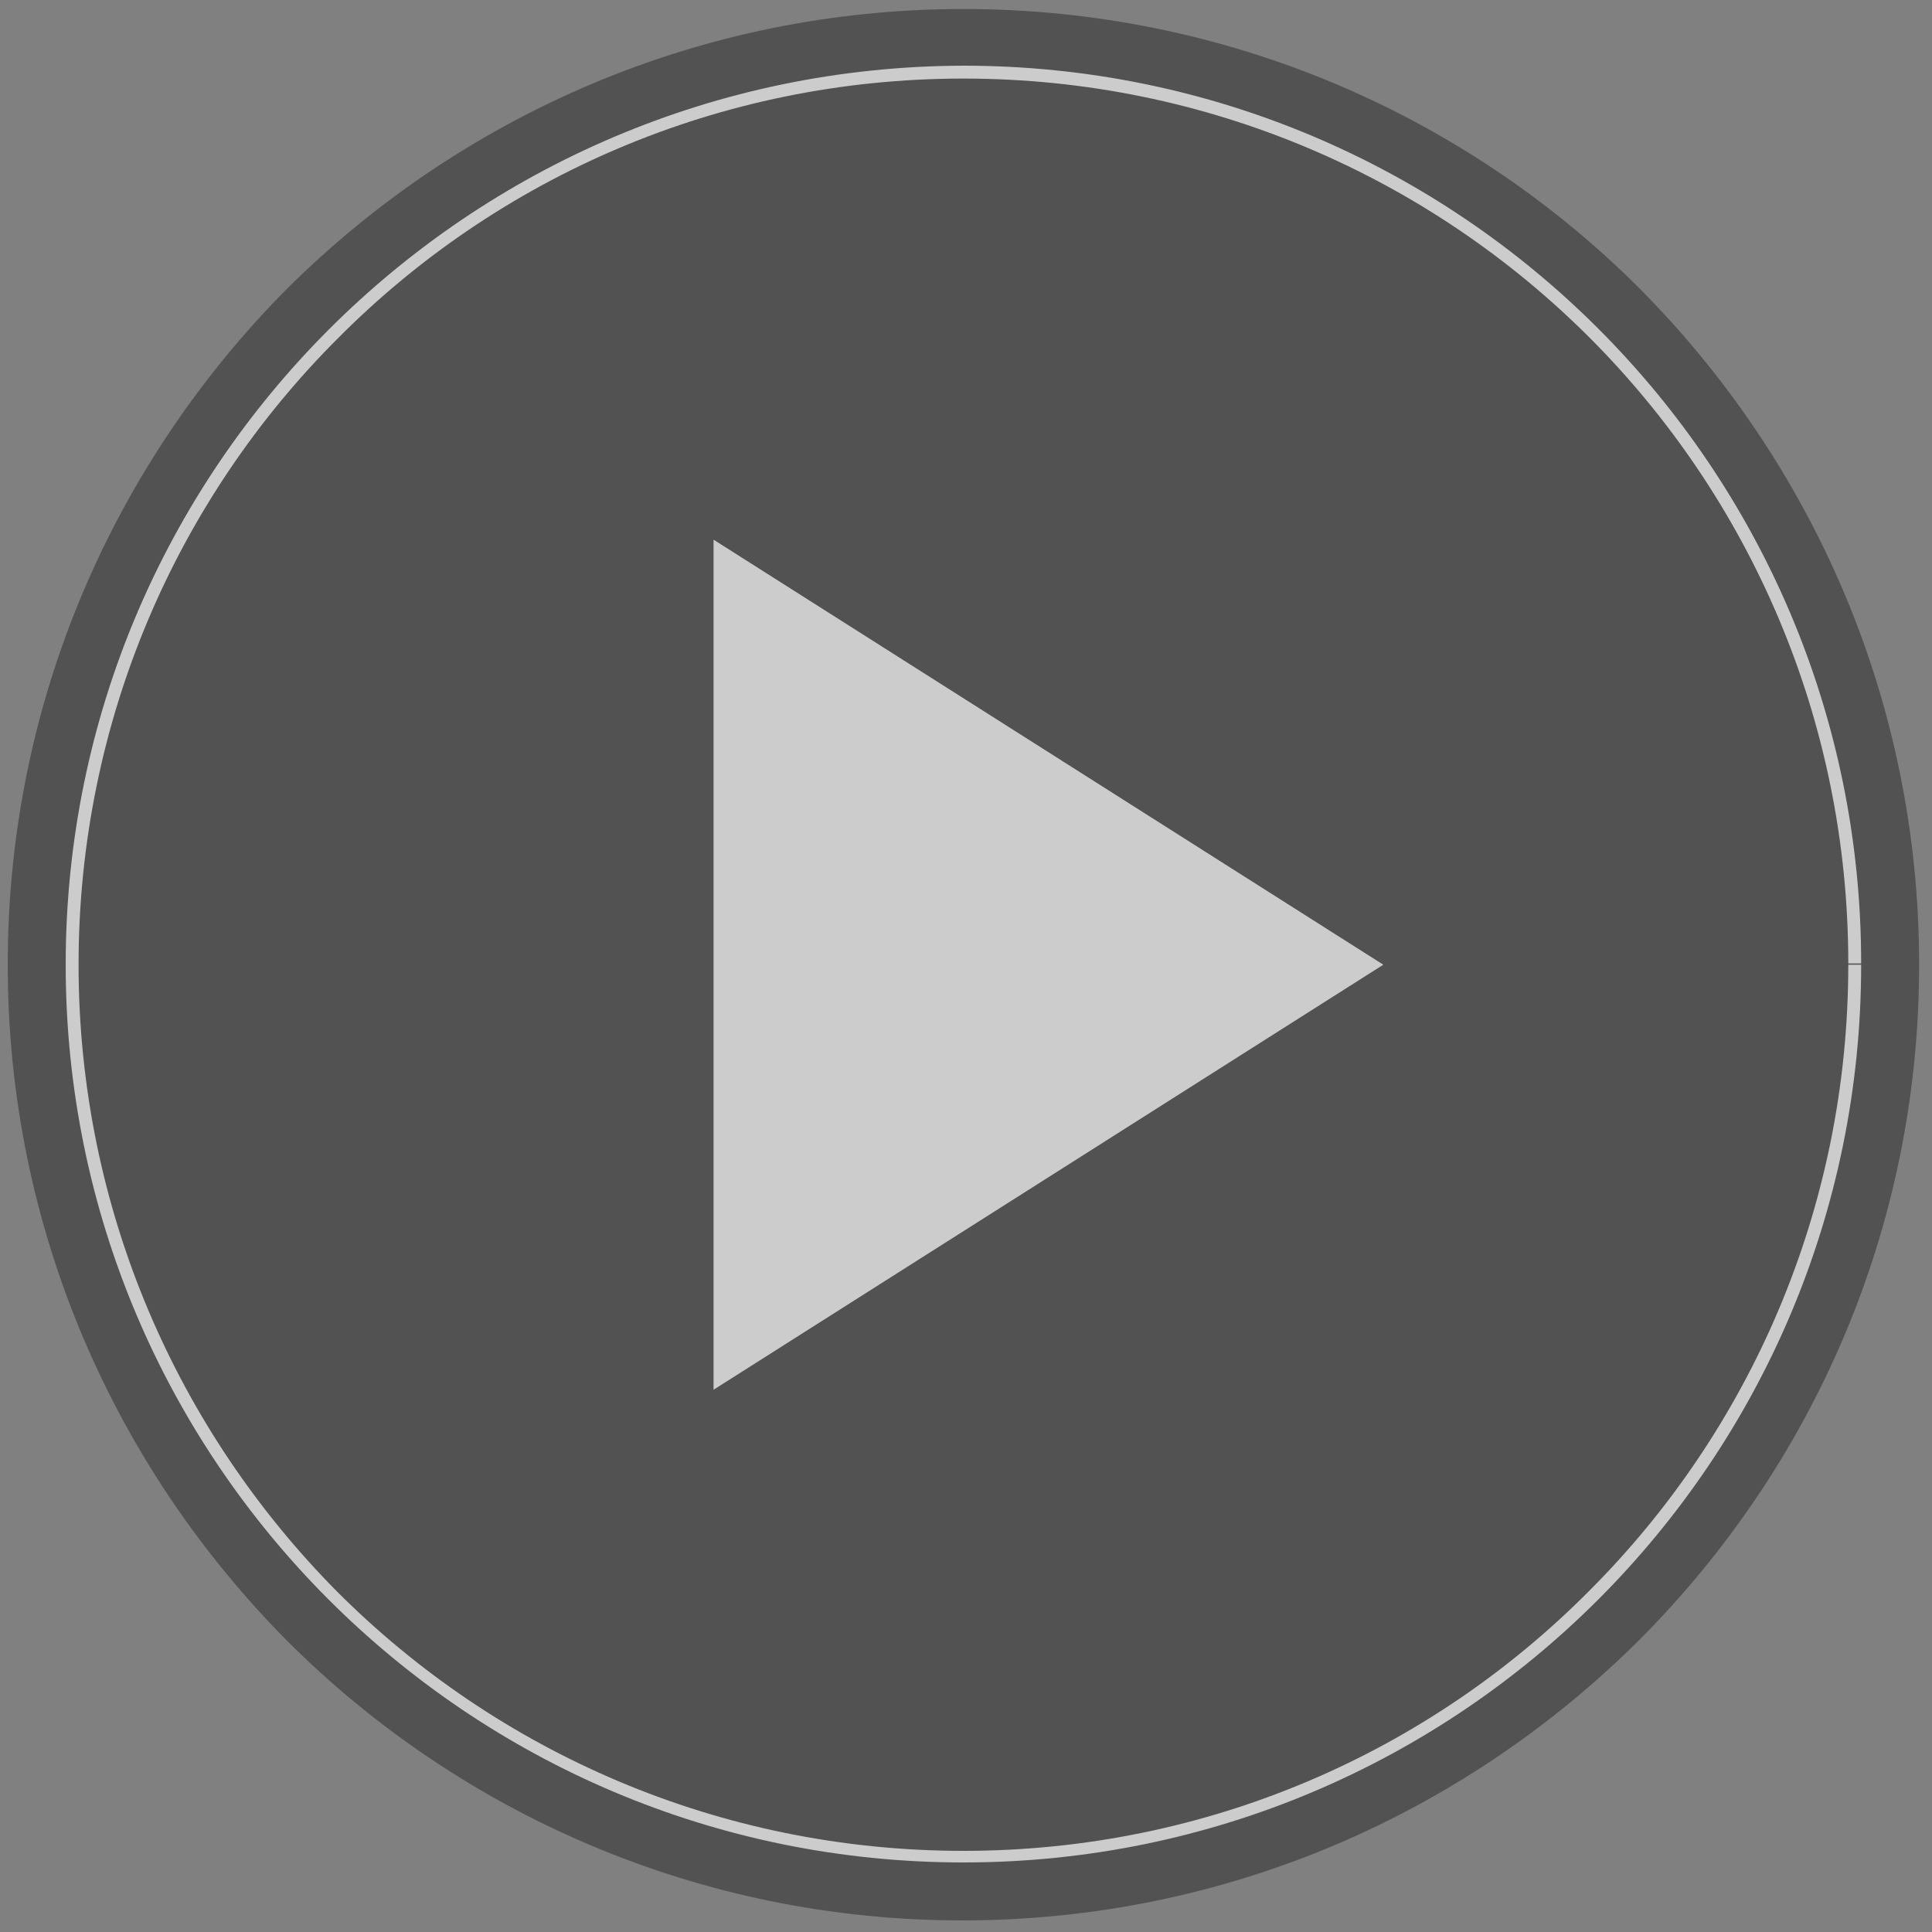 <?xml version="1.0" encoding="utf-8"?>
<!-- Generator: Adobe Illustrator 18.0.0, SVG Export Plug-In . SVG Version: 6.00 Build 0)  -->
<!DOCTYPE svg PUBLIC "-//W3C//DTD SVG 1.1//EN" "http://www.w3.org/Graphics/SVG/1.1/DTD/svg11.dtd">
<svg version="1.1" id="Layer_1" xmlns:sketch="http://www.bohemiancoding.com/sketch/ns"
	 xmlns="http://www.w3.org/2000/svg" xmlns:xlink="http://www.w3.org/1999/xlink" x="0px" y="0px" viewBox="0 0 150 150"
	 enable-background="new 0 0 150 150" xml:space="preserve">
<rect x="0" y="0" width="150" height="150" fill="#808080" stroke="none"/>
<title>Slice 2</title>
<desc>Created with Sketch.</desc>
<g id="Page-1" sketch:type="MSPage" opacity="0.6">
	<g id="Imported-Layers-3" sketch:type="MSLayerGroup">
		<path id="Fill-2" sketch:type="MSShapeGroup" fill-opacity="0.6" d="M149,74.9c0-20.5-8.3-39-21.7-52.5C113.9,9,95.3,0.7,74.8,0.7
			h0c-20.5,0-39,8.3-52.5,21.7C8.9,35.9,0.6,54.4,0.6,74.9c0,20.5,8.3,39,21.7,52.5c13.4,13.4,32,21.7,52.4,21.7h0
			c20.5,0,39-8.3,52.5-21.7C140.7,113.9,149,95.4,149,74.9h-4.4"/>
		<path id="Fill-1" sketch:type="MSShapeGroup" fill="#FFFFFF" d="M55.4,107.9v-66l52,33L55.4,107.9"/>
		<path id="Fill-4" sketch:type="MSShapeGroup" fill="#FFFFFF" d="M5.1,74.9c0,38.5,31.2,69.7,69.7,69.7c38.5,0,69.7-31.2,69.7-69.7
			h-1c0,19-7.7,36.2-20.1,48.6C111,136,93.8,143.7,74.8,143.7c-19,0-36.2-7.7-48.6-20.1C13.8,111.1,6.1,93.9,6.1,74.9
			c0-19,7.7-36.2,20.1-48.6C38.6,13.8,55.8,6.1,74.8,6.1c19,0,36.2,7.7,48.6,20.1s20.1,29.6,20.1,48.6h1c0-38.5-31.2-69.7-69.7-69.7
			C36.3,5.2,5.1,36.4,5.1,74.9z"/>
	</g>
</g>
</svg>
